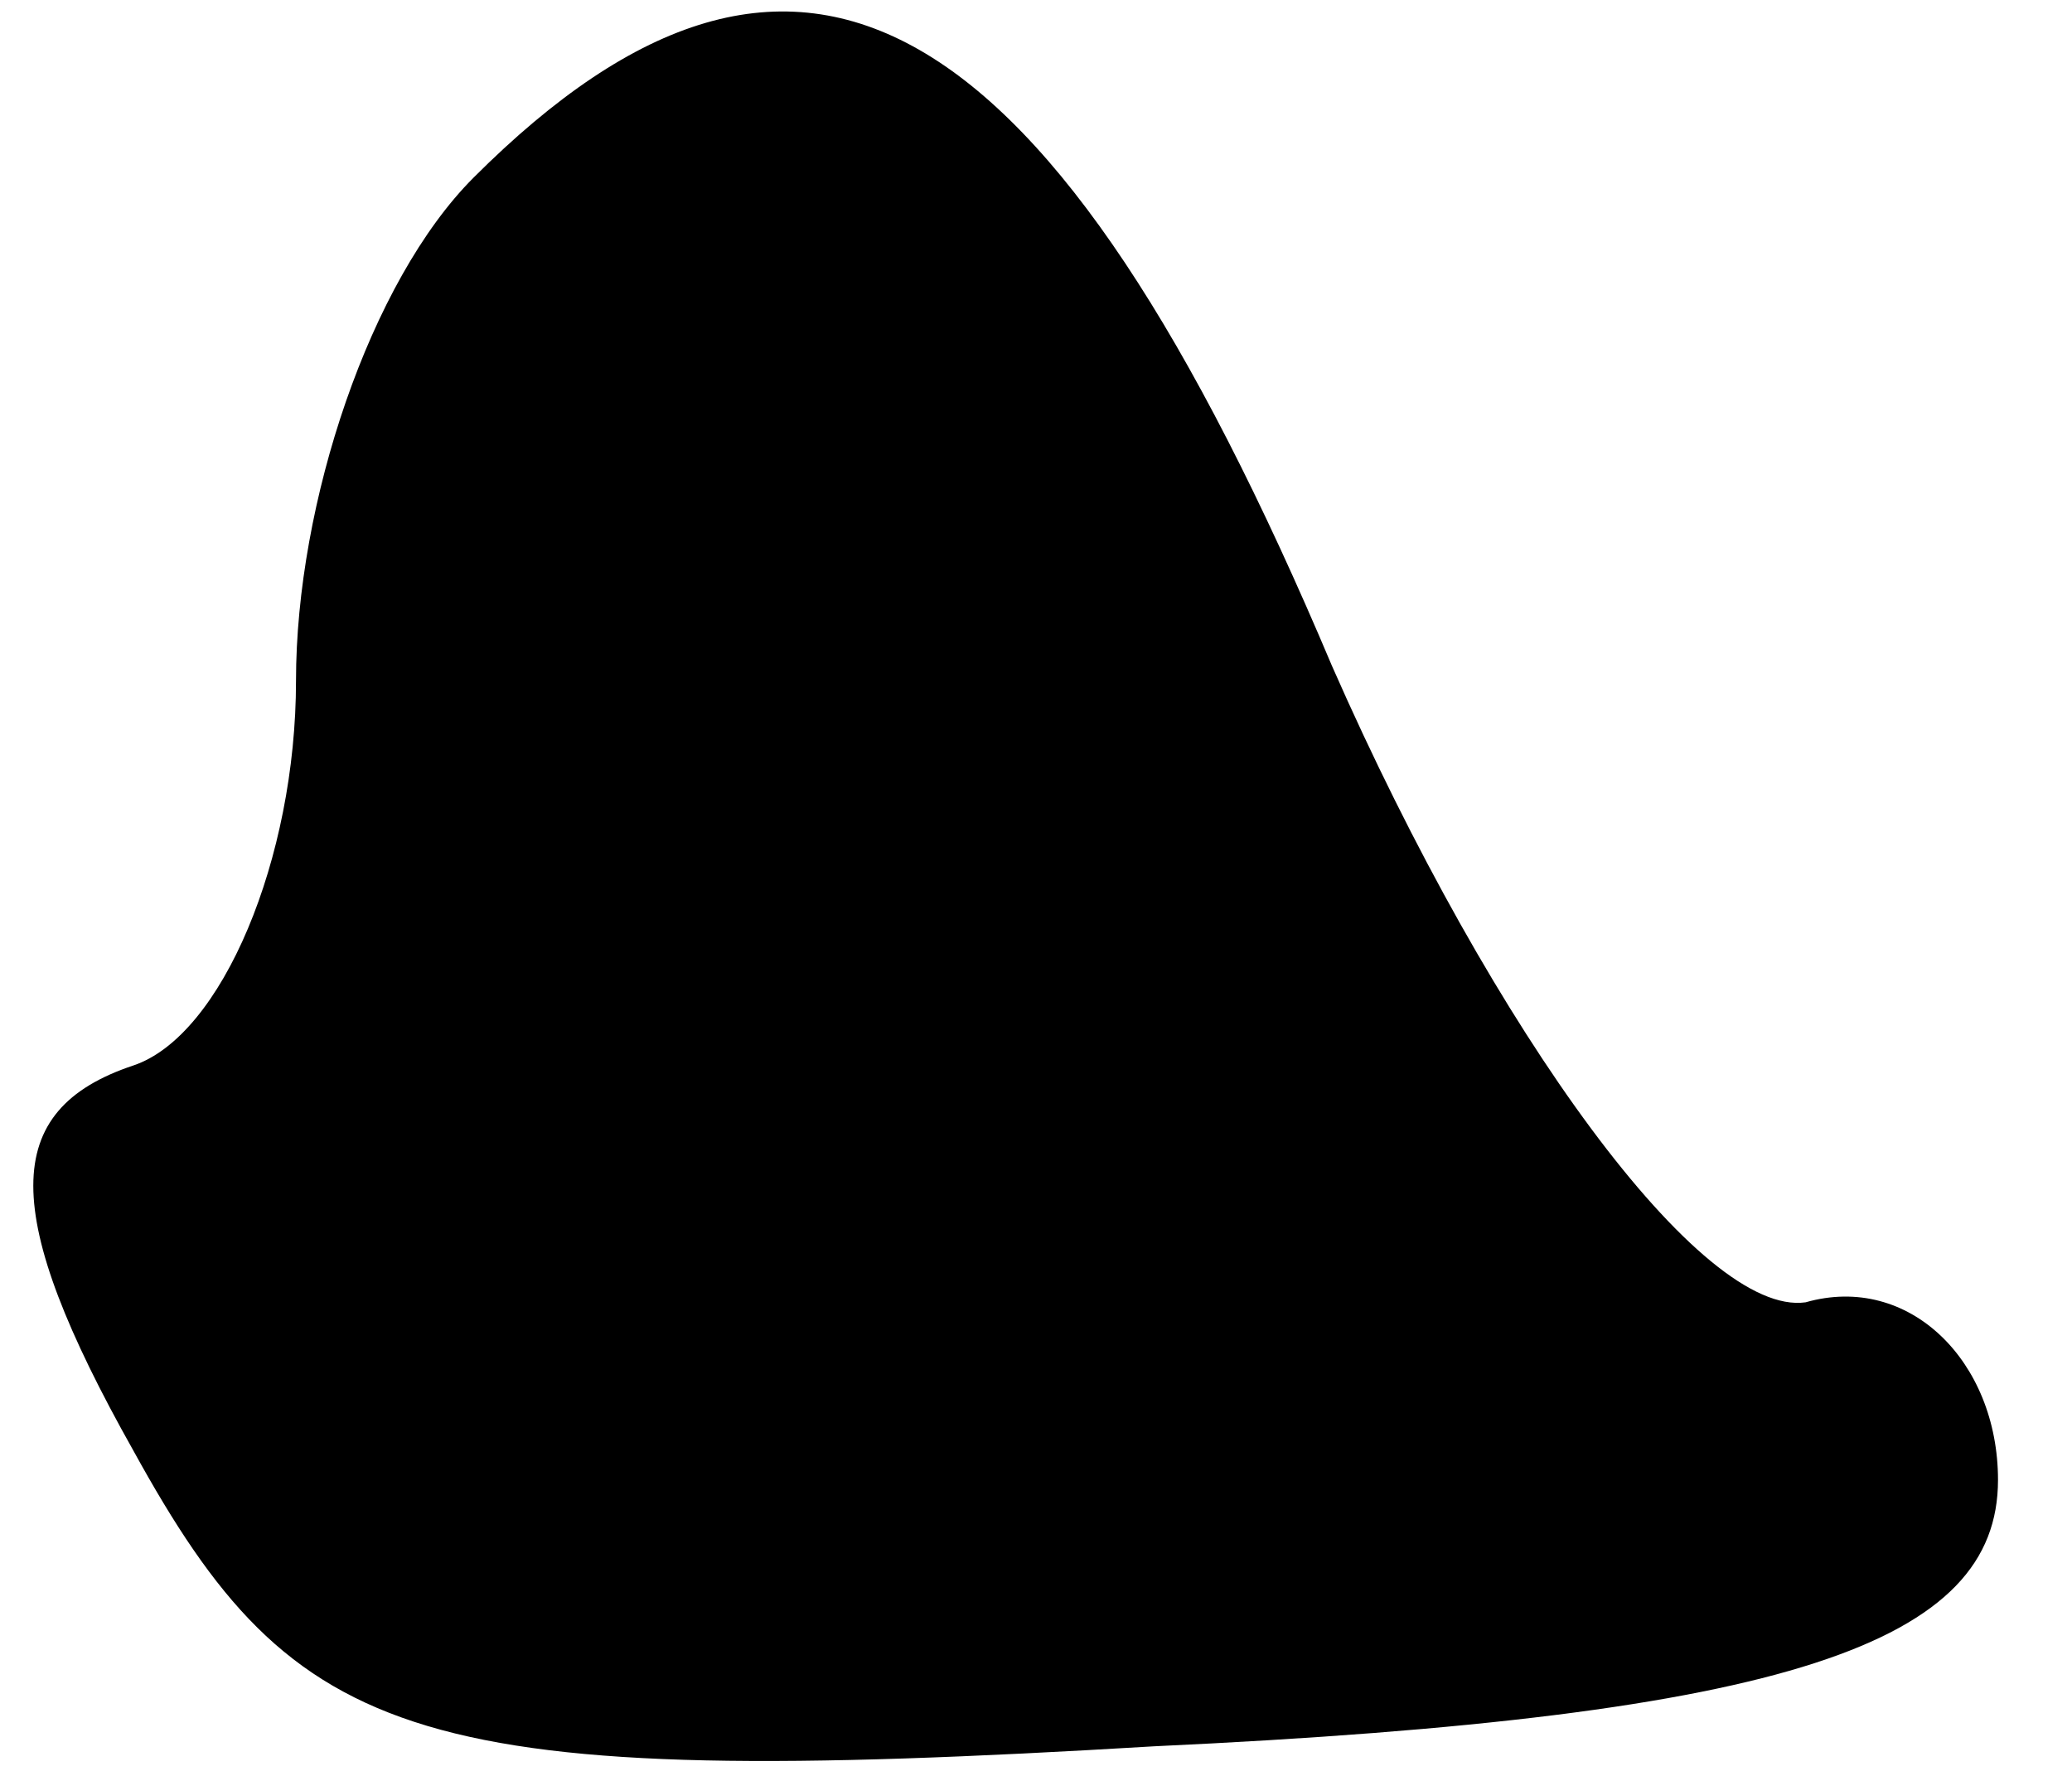 <?xml version="1.0" standalone="no"?>
<!DOCTYPE svg PUBLIC "-//W3C//DTD SVG 20010904//EN"
 "http://www.w3.org/TR/2001/REC-SVG-20010904/DTD/svg10.dtd">
<svg version="1.0" xmlns="http://www.w3.org/2000/svg"
 width="14pt" height="12pt" viewBox="0 0 14 12"
 preserveAspectRatio="xMidYMid meet">
<g transform="translate(0,12) scale(0.1,-0.1)"
fill="#000000" stroke="none">
<path fill="#000000" stroke="none" d="M32 108 c-7 -7 -12 -22 -12 -34 0 -12
-5 -24 -11 -26 -9 -3 -9 -10 0 -26 11 -20 19 -23 69 -20 43 2 57 7 57 18 0 8
-6 14 -13 12 -7 -1 -21 18 -32 43 -19 45 -36 55 -58 33z"/>
</g>
</svg>
